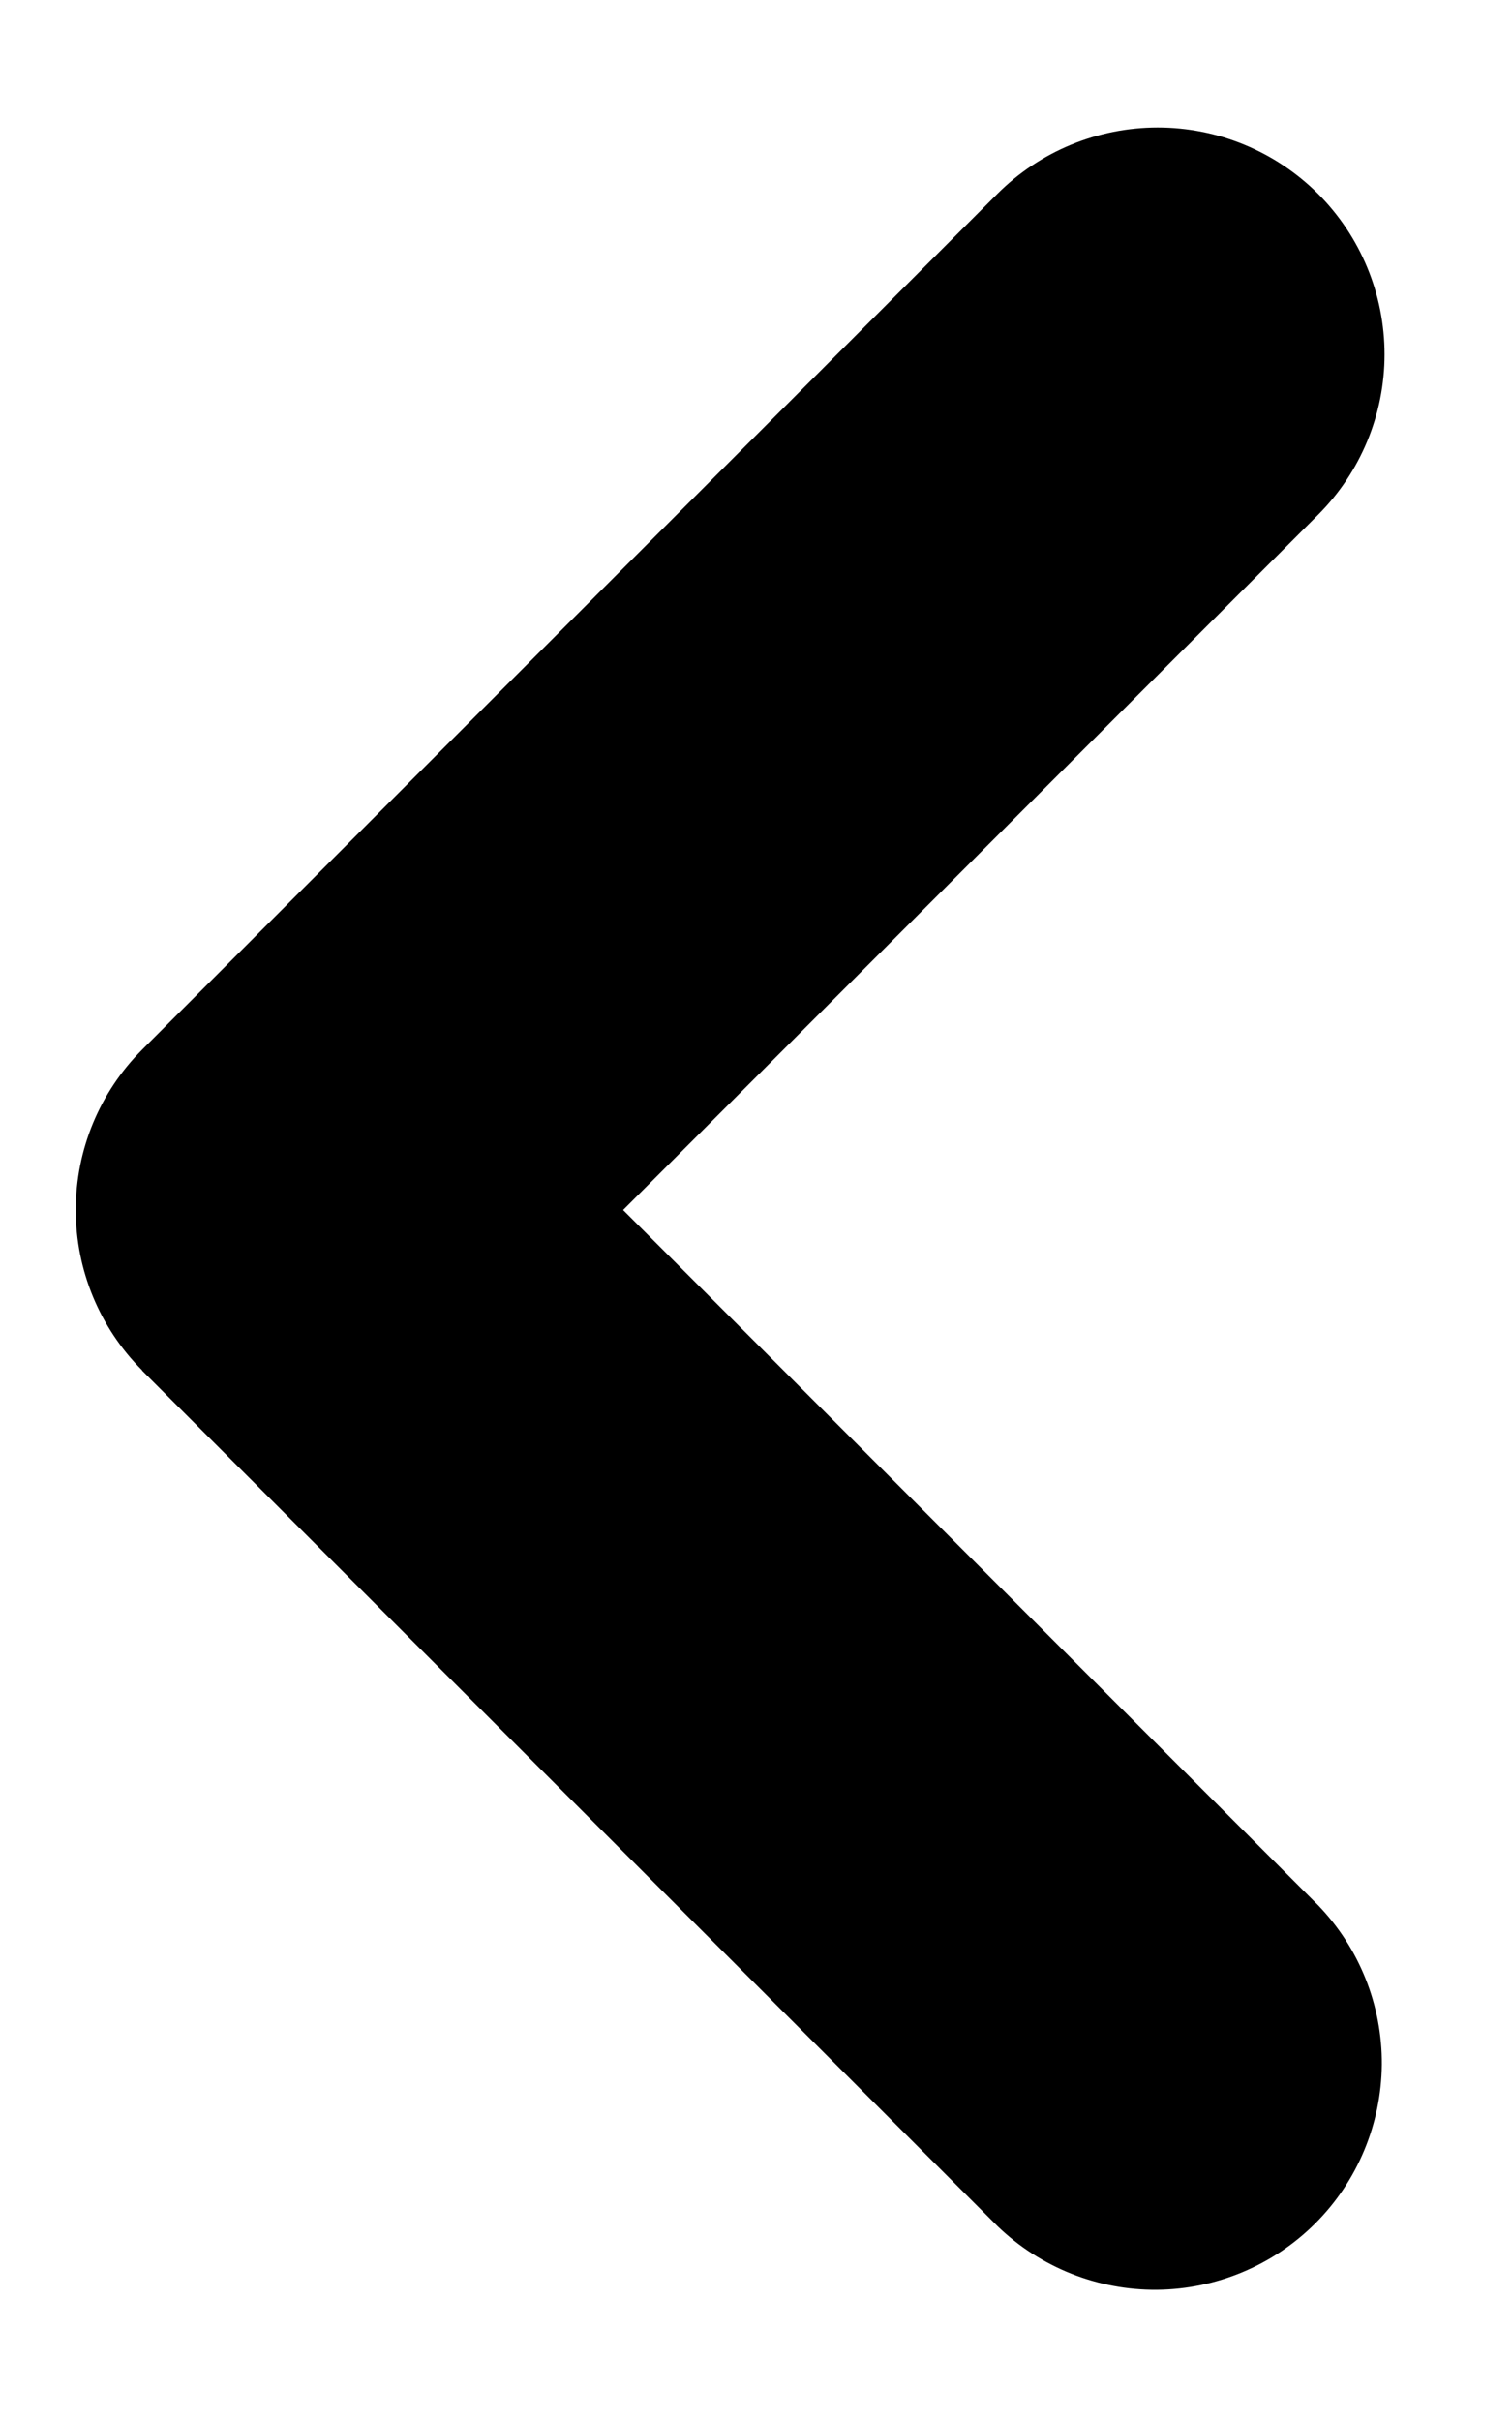 <svg width="10" height="16" viewBox="0 0 10 16" fill="none" xmlns="http://www.w3.org/2000/svg">
<path fill-rule="evenodd" clip-rule="evenodd" d="M0.94 9.06C0.659 8.779 0.501 8.397 0.501 8C0.501 7.602 0.659 7.221 0.94 6.94L6.596 1.282C6.877 1.001 7.259 0.843 7.657 0.843C8.055 0.843 8.436 1.001 8.718 1.282C8.999 1.564 9.157 1.945 9.157 2.343C9.157 2.741 8.998 3.123 8.717 3.404L4.121 8L8.717 12.596C8.99 12.879 9.142 13.258 9.139 13.651C9.135 14.044 8.978 14.421 8.7 14.699C8.422 14.977 8.046 15.135 7.652 15.139C7.259 15.142 6.88 14.991 6.597 14.718L0.939 9.061L0.94 9.06Z" fill="black"/>
</svg>
